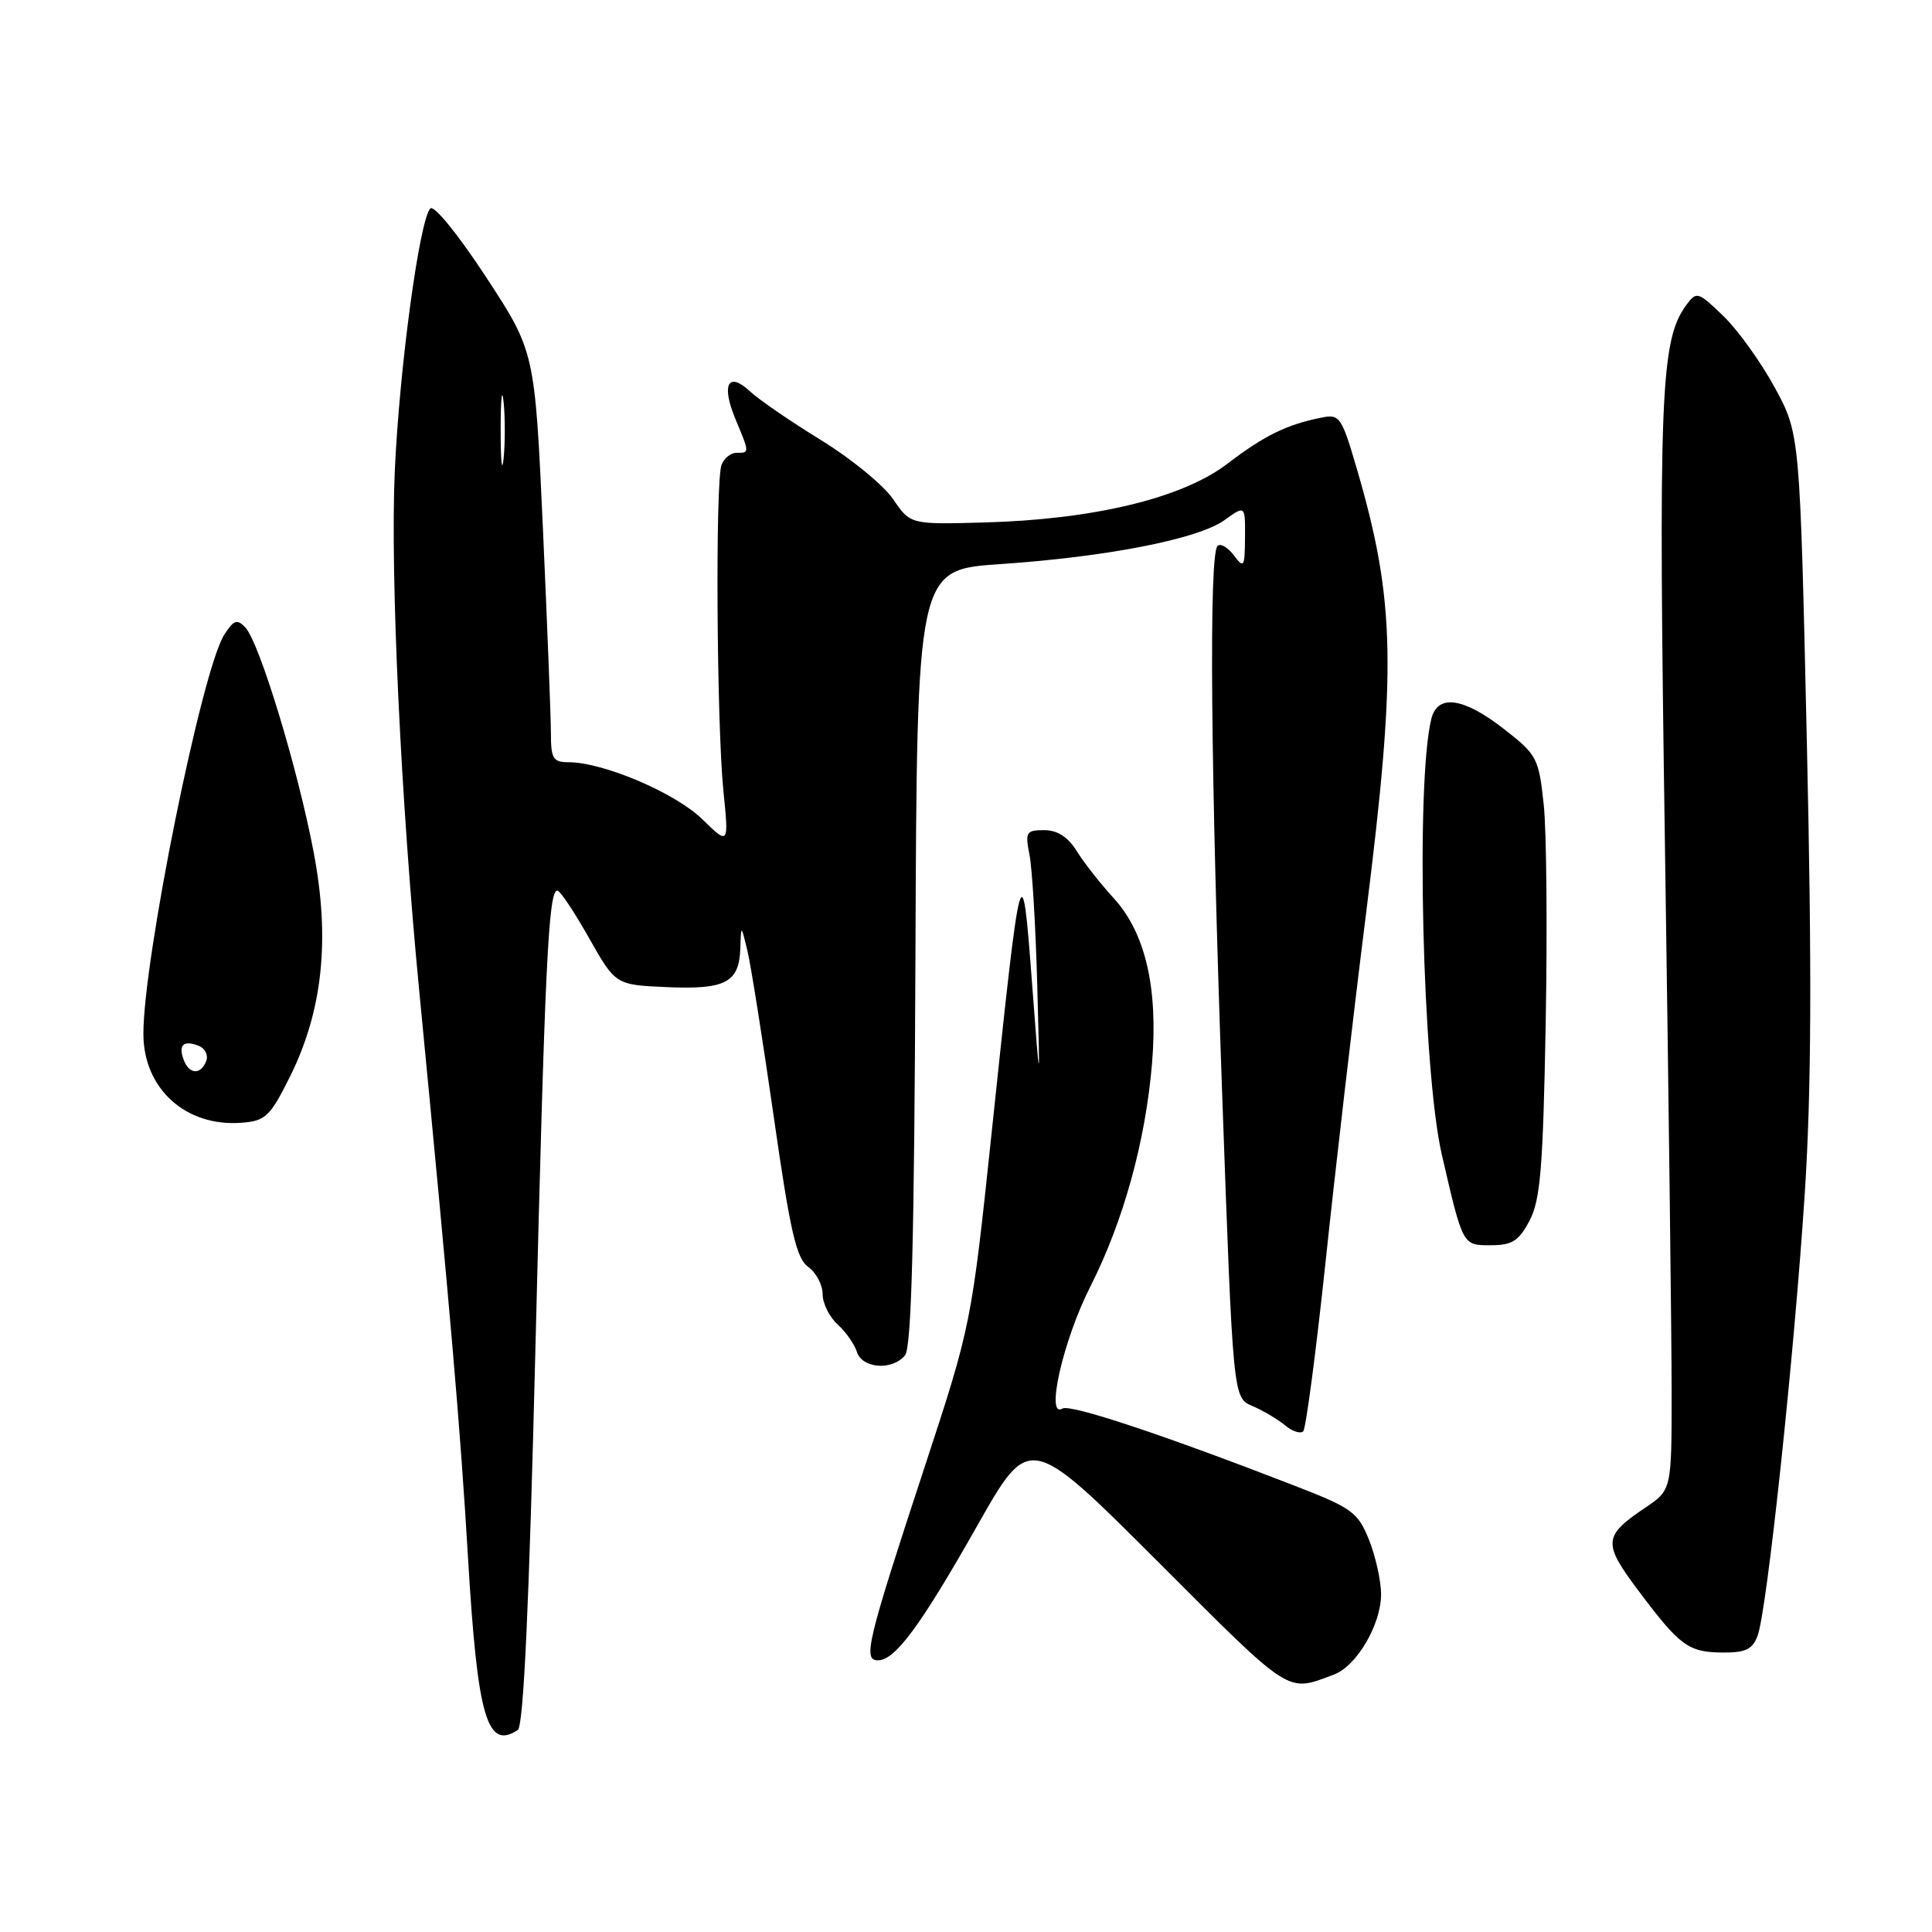 <?xml version="1.0" encoding="UTF-8" standalone="no"?>
<!DOCTYPE svg PUBLIC "-//W3C//DTD SVG 1.1//EN" "http://www.w3.org/Graphics/SVG/1.1/DTD/svg11.dtd" >
<svg xmlns="http://www.w3.org/2000/svg" xmlns:xlink="http://www.w3.org/1999/xlink" version="1.1" viewBox="0 0 256 256">
 <g >
 <path fill="currentColor"
d=" M 68.61 229.23 C 69.37 228.73 70.11 212.82 70.95 178.50 C 72.20 127.84 72.67 117.99 73.85 118.01 C 74.21 118.01 76.09 120.82 78.03 124.26 C 81.56 130.50 81.56 130.50 88.37 130.80 C 96.16 131.14 97.95 130.19 98.10 125.63 C 98.20 122.50 98.20 122.50 99.04 126.00 C 99.50 127.92 101.07 137.82 102.53 148.00 C 104.70 163.17 105.52 166.75 107.09 167.87 C 108.14 168.63 109.00 170.24 109.00 171.47 C 109.00 172.69 109.89 174.49 110.97 175.48 C 112.06 176.46 113.22 178.10 113.54 179.13 C 114.25 181.35 118.22 181.64 119.92 179.59 C 120.78 178.56 121.15 164.28 121.30 126.84 C 121.50 75.50 121.50 75.50 132.50 74.75 C 146.71 73.79 158.78 71.42 162.25 68.92 C 165.00 66.94 165.00 66.94 164.97 71.22 C 164.94 75.19 164.83 75.36 163.48 73.57 C 162.68 72.51 161.71 71.96 161.33 72.34 C 160.17 73.49 160.42 102.18 161.94 144.86 C 163.38 185.22 163.38 185.22 165.94 186.30 C 167.35 186.90 169.29 188.05 170.26 188.85 C 171.22 189.66 172.31 190.02 172.68 189.66 C 173.04 189.29 174.37 179.21 175.64 167.25 C 176.90 155.29 179.30 134.64 180.97 121.36 C 185.08 88.65 184.90 79.62 179.80 62.16 C 177.76 55.19 177.52 54.85 175.08 55.34 C 170.49 56.26 167.53 57.71 162.62 61.46 C 156.67 66.00 144.97 68.83 130.45 69.23 C 120.63 69.50 120.63 69.50 118.34 66.14 C 117.08 64.29 112.78 60.77 108.78 58.31 C 104.77 55.85 100.53 52.94 99.36 51.84 C 96.46 49.15 95.54 50.97 97.47 55.58 C 99.33 60.04 99.33 60.00 97.61 60.00 C 96.84 60.00 95.94 60.71 95.61 61.58 C 94.77 63.75 94.96 95.82 95.85 104.75 C 96.58 111.99 96.58 111.99 93.02 108.52 C 89.47 105.06 79.94 101.00 75.34 101.00 C 73.30 101.00 73.00 100.52 73.00 97.24 C 73.00 95.17 72.52 82.92 71.94 70.03 C 70.87 46.58 70.87 46.58 64.37 36.66 C 60.72 31.09 57.50 27.12 57.02 27.62 C 55.58 29.13 52.92 48.78 52.31 62.45 C 51.70 76.14 53.11 106.12 55.57 131.50 C 59.78 175.08 60.99 189.18 62.02 206.50 C 63.27 227.57 64.54 231.93 68.61 229.23 Z  M 176.75 221.89 C 179.76 220.77 182.99 215.27 183.00 211.27 C 183.00 209.49 182.28 206.25 181.41 204.06 C 179.93 200.38 179.18 199.83 171.66 196.91 C 154.17 190.12 141.80 186.01 140.78 186.64 C 138.49 188.05 140.88 177.56 144.45 170.53 C 148.85 161.86 151.79 151.23 152.65 140.90 C 153.47 130.90 151.78 123.61 147.56 119.00 C 145.80 117.08 143.59 114.26 142.66 112.75 C 141.51 110.90 140.11 110.00 138.36 110.00 C 135.98 110.00 135.82 110.25 136.41 113.25 C 136.77 115.04 137.23 122.80 137.44 130.50 C 137.82 144.50 137.82 144.50 136.73 130.00 C 135.42 112.62 135.29 113.10 131.46 149.50 C 128.72 175.50 128.72 175.50 122.48 194.50 C 114.89 217.59 114.31 220.00 116.33 220.00 C 118.61 220.00 121.97 215.45 129.52 202.11 C 136.42 189.93 136.42 189.93 153.45 206.95 C 171.29 224.80 170.44 224.25 176.75 221.89 Z  M 232.89 216.75 C 234.14 213.42 237.78 179.19 239.15 158.00 C 240.02 144.50 240.09 128.41 239.42 98.50 C 238.50 57.50 238.50 57.50 235.18 51.38 C 233.35 48.01 230.28 43.73 228.36 41.88 C 225.02 38.65 224.80 38.58 223.47 40.38 C 220.00 45.10 219.72 52.05 220.62 112.50 C 221.10 144.95 221.50 177.33 221.50 184.46 C 221.50 197.42 221.50 197.42 218.00 199.78 C 212.42 203.54 212.35 204.45 217.12 210.80 C 222.61 218.12 223.71 218.93 228.27 218.97 C 231.29 218.99 232.22 218.55 232.89 216.75 Z  M 202.67 161.75 C 204.11 159.03 204.46 154.78 204.81 135.76 C 205.04 123.25 204.93 110.13 204.55 106.59 C 203.89 100.43 203.66 100.00 199.26 96.58 C 193.91 92.41 190.48 91.93 189.66 95.25 C 187.56 103.66 188.49 141.93 191.05 153.00 C 193.85 165.13 193.79 165.00 197.51 165.00 C 200.37 165.00 201.24 164.45 202.67 161.75 Z  M 38.37 142.77 C 42.76 133.98 43.77 124.51 41.56 112.91 C 39.45 101.80 34.36 85.07 32.50 83.13 C 31.41 81.99 30.96 82.15 29.70 84.13 C 26.73 88.84 19.00 127.03 19.00 136.99 C 19.00 144.25 24.61 149.34 32.00 148.77 C 35.17 148.53 35.77 147.96 38.37 142.77 Z  M 66.34 57.00 C 66.34 52.88 66.51 51.19 66.73 53.25 C 66.94 55.31 66.94 58.69 66.73 60.75 C 66.51 62.81 66.34 61.12 66.34 57.00 Z  M 24.35 140.46 C 23.59 138.48 24.29 137.79 26.29 138.56 C 27.16 138.89 27.63 139.80 27.33 140.58 C 26.61 142.45 25.09 142.39 24.35 140.46 Z "/>
</g>
</svg>